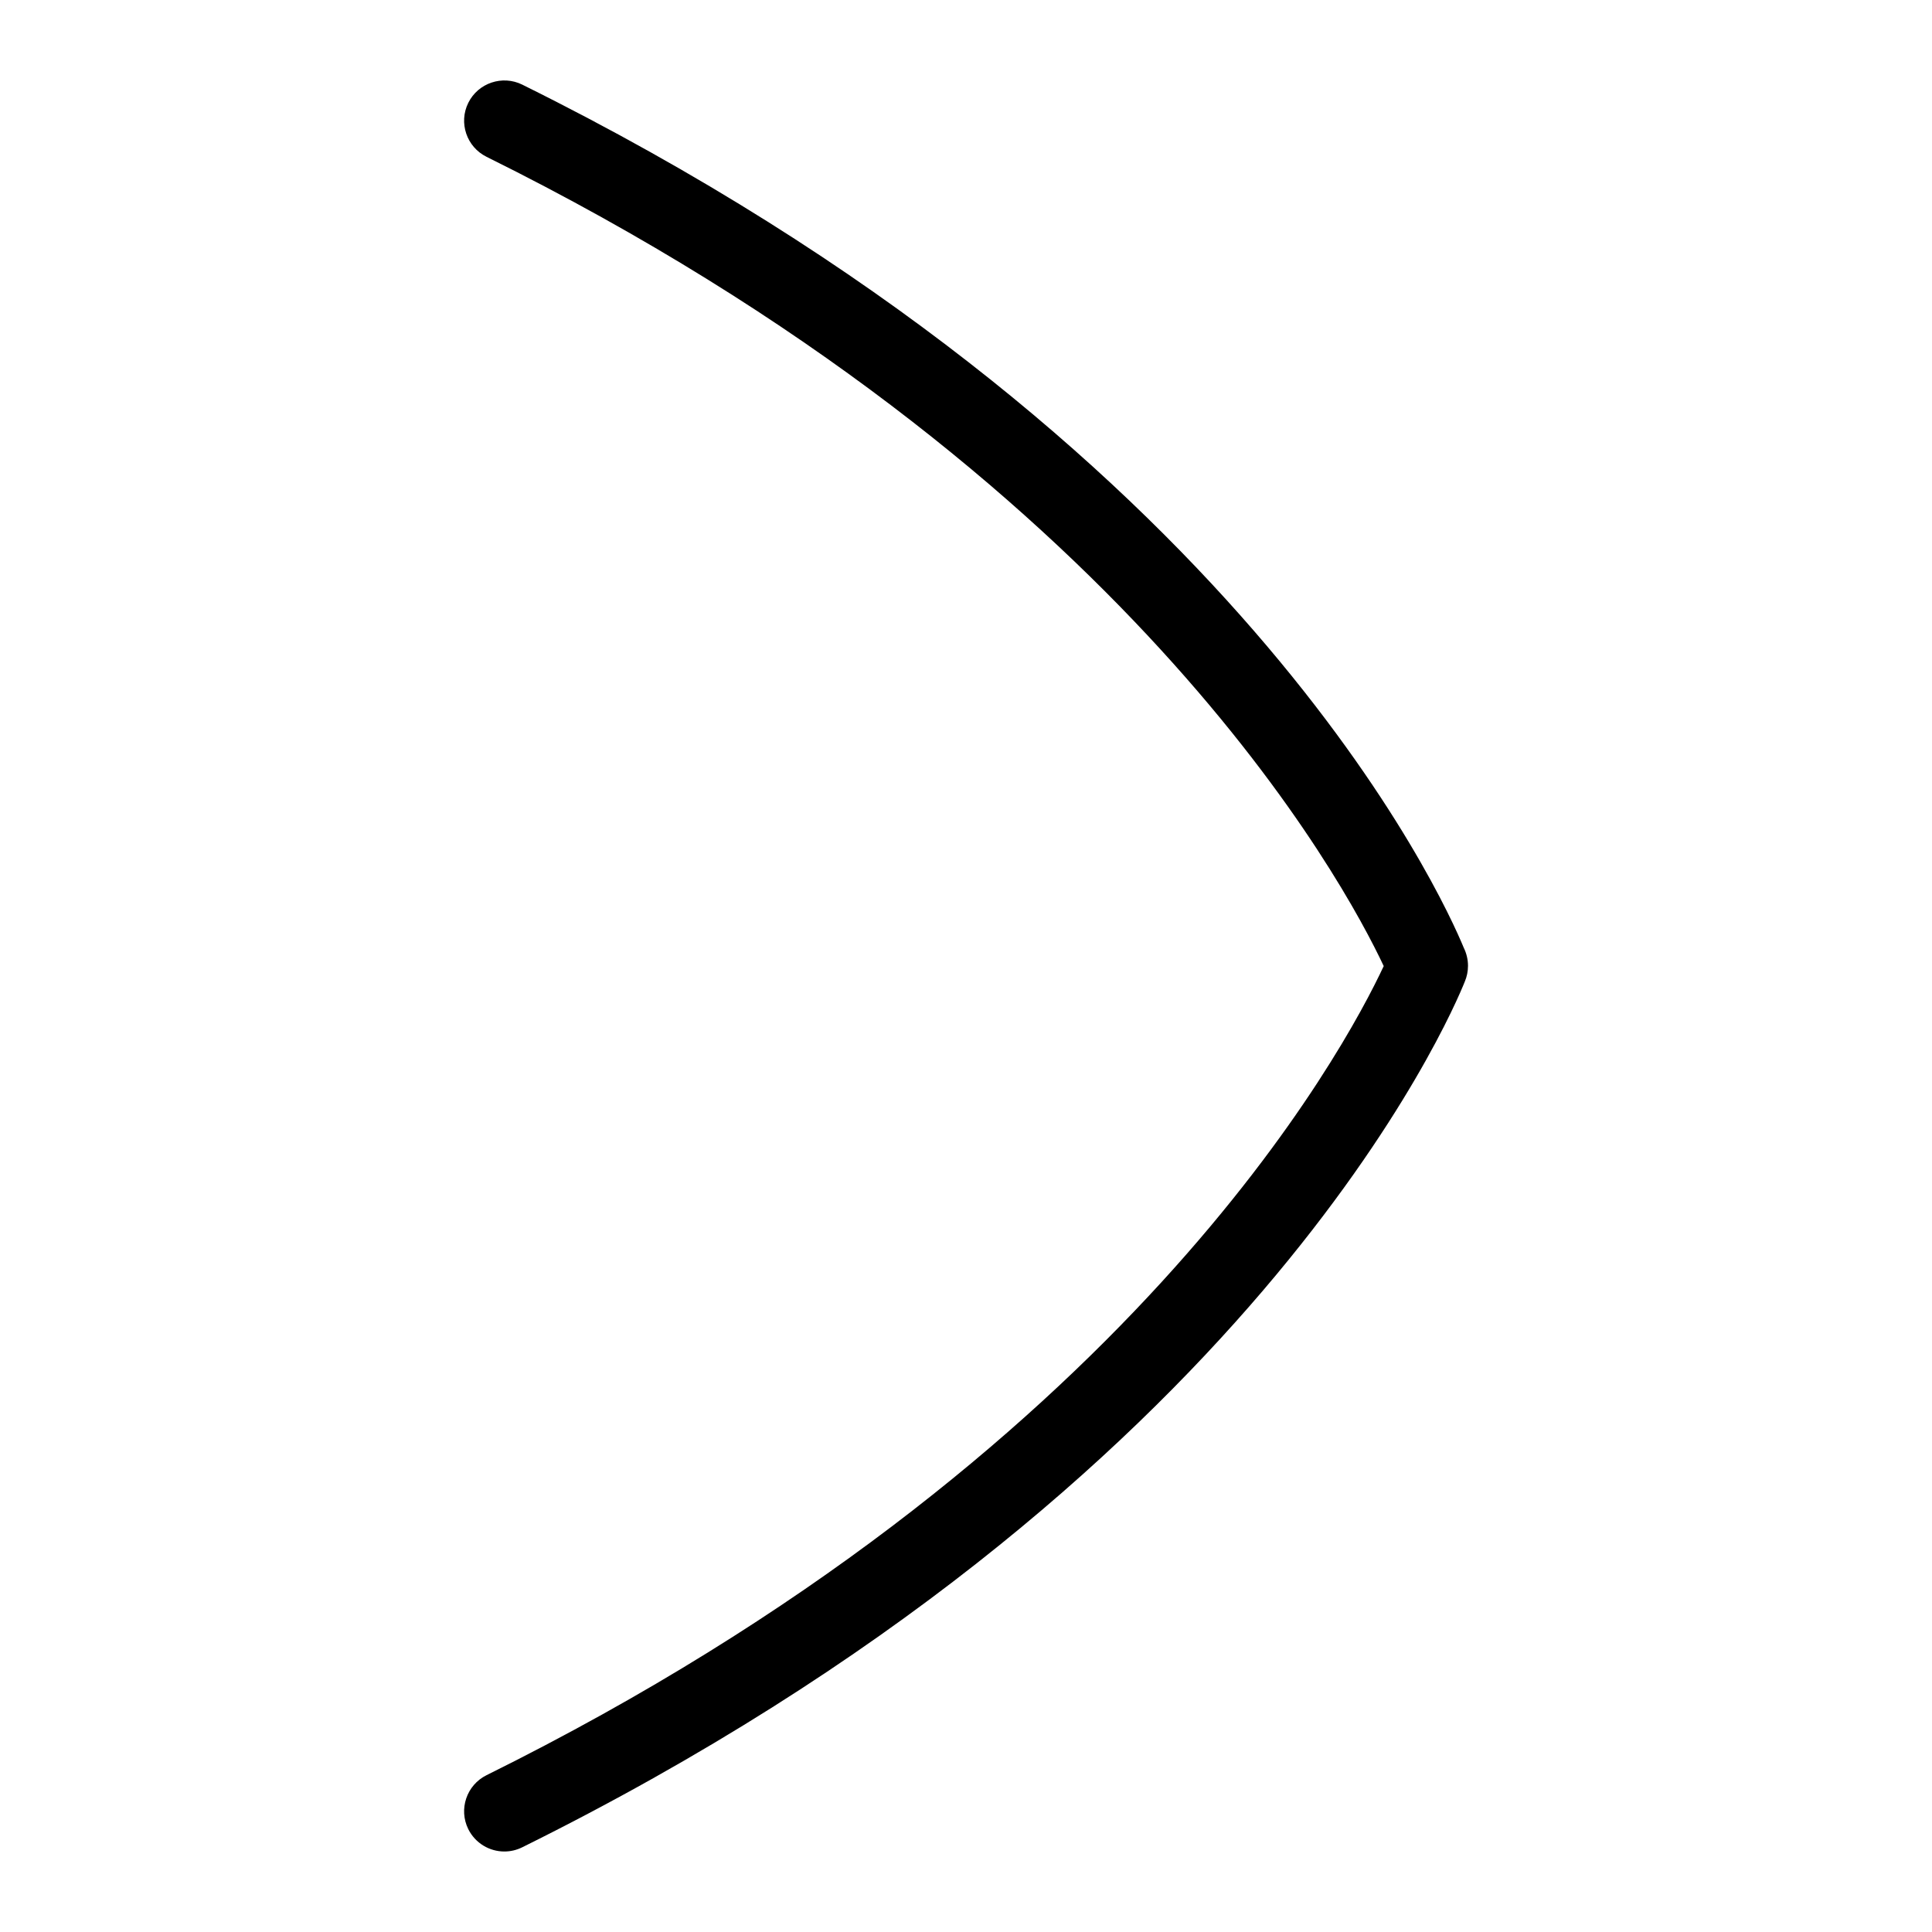 <?xml version="1.0" encoding="UTF-8"?>
<svg xmlns="http://www.w3.org/2000/svg" id="Layer_1" data-name="Layer 1" viewBox="0 0 24 24">
  <path d="M6.265,23c-.184,0-.36-.102-.448-.278-.122-.247-.021-.547,.227-.67,7.97-3.947,10.666-9.026,11.145-10.051-.481-1.024-3.199-6.117-11.145-10.053-.248-.123-.349-.423-.227-.67,.123-.249,.425-.348,.67-.227,8.896,4.406,11.446,10.116,11.697,10.724,.033,.067,.052,.144,.052,.223,0,.068-.014,.135-.039,.194-.158,.396-2.625,6.256-11.71,10.756-.071,.035-.146,.052-.222,.052Z"/>
</svg>
